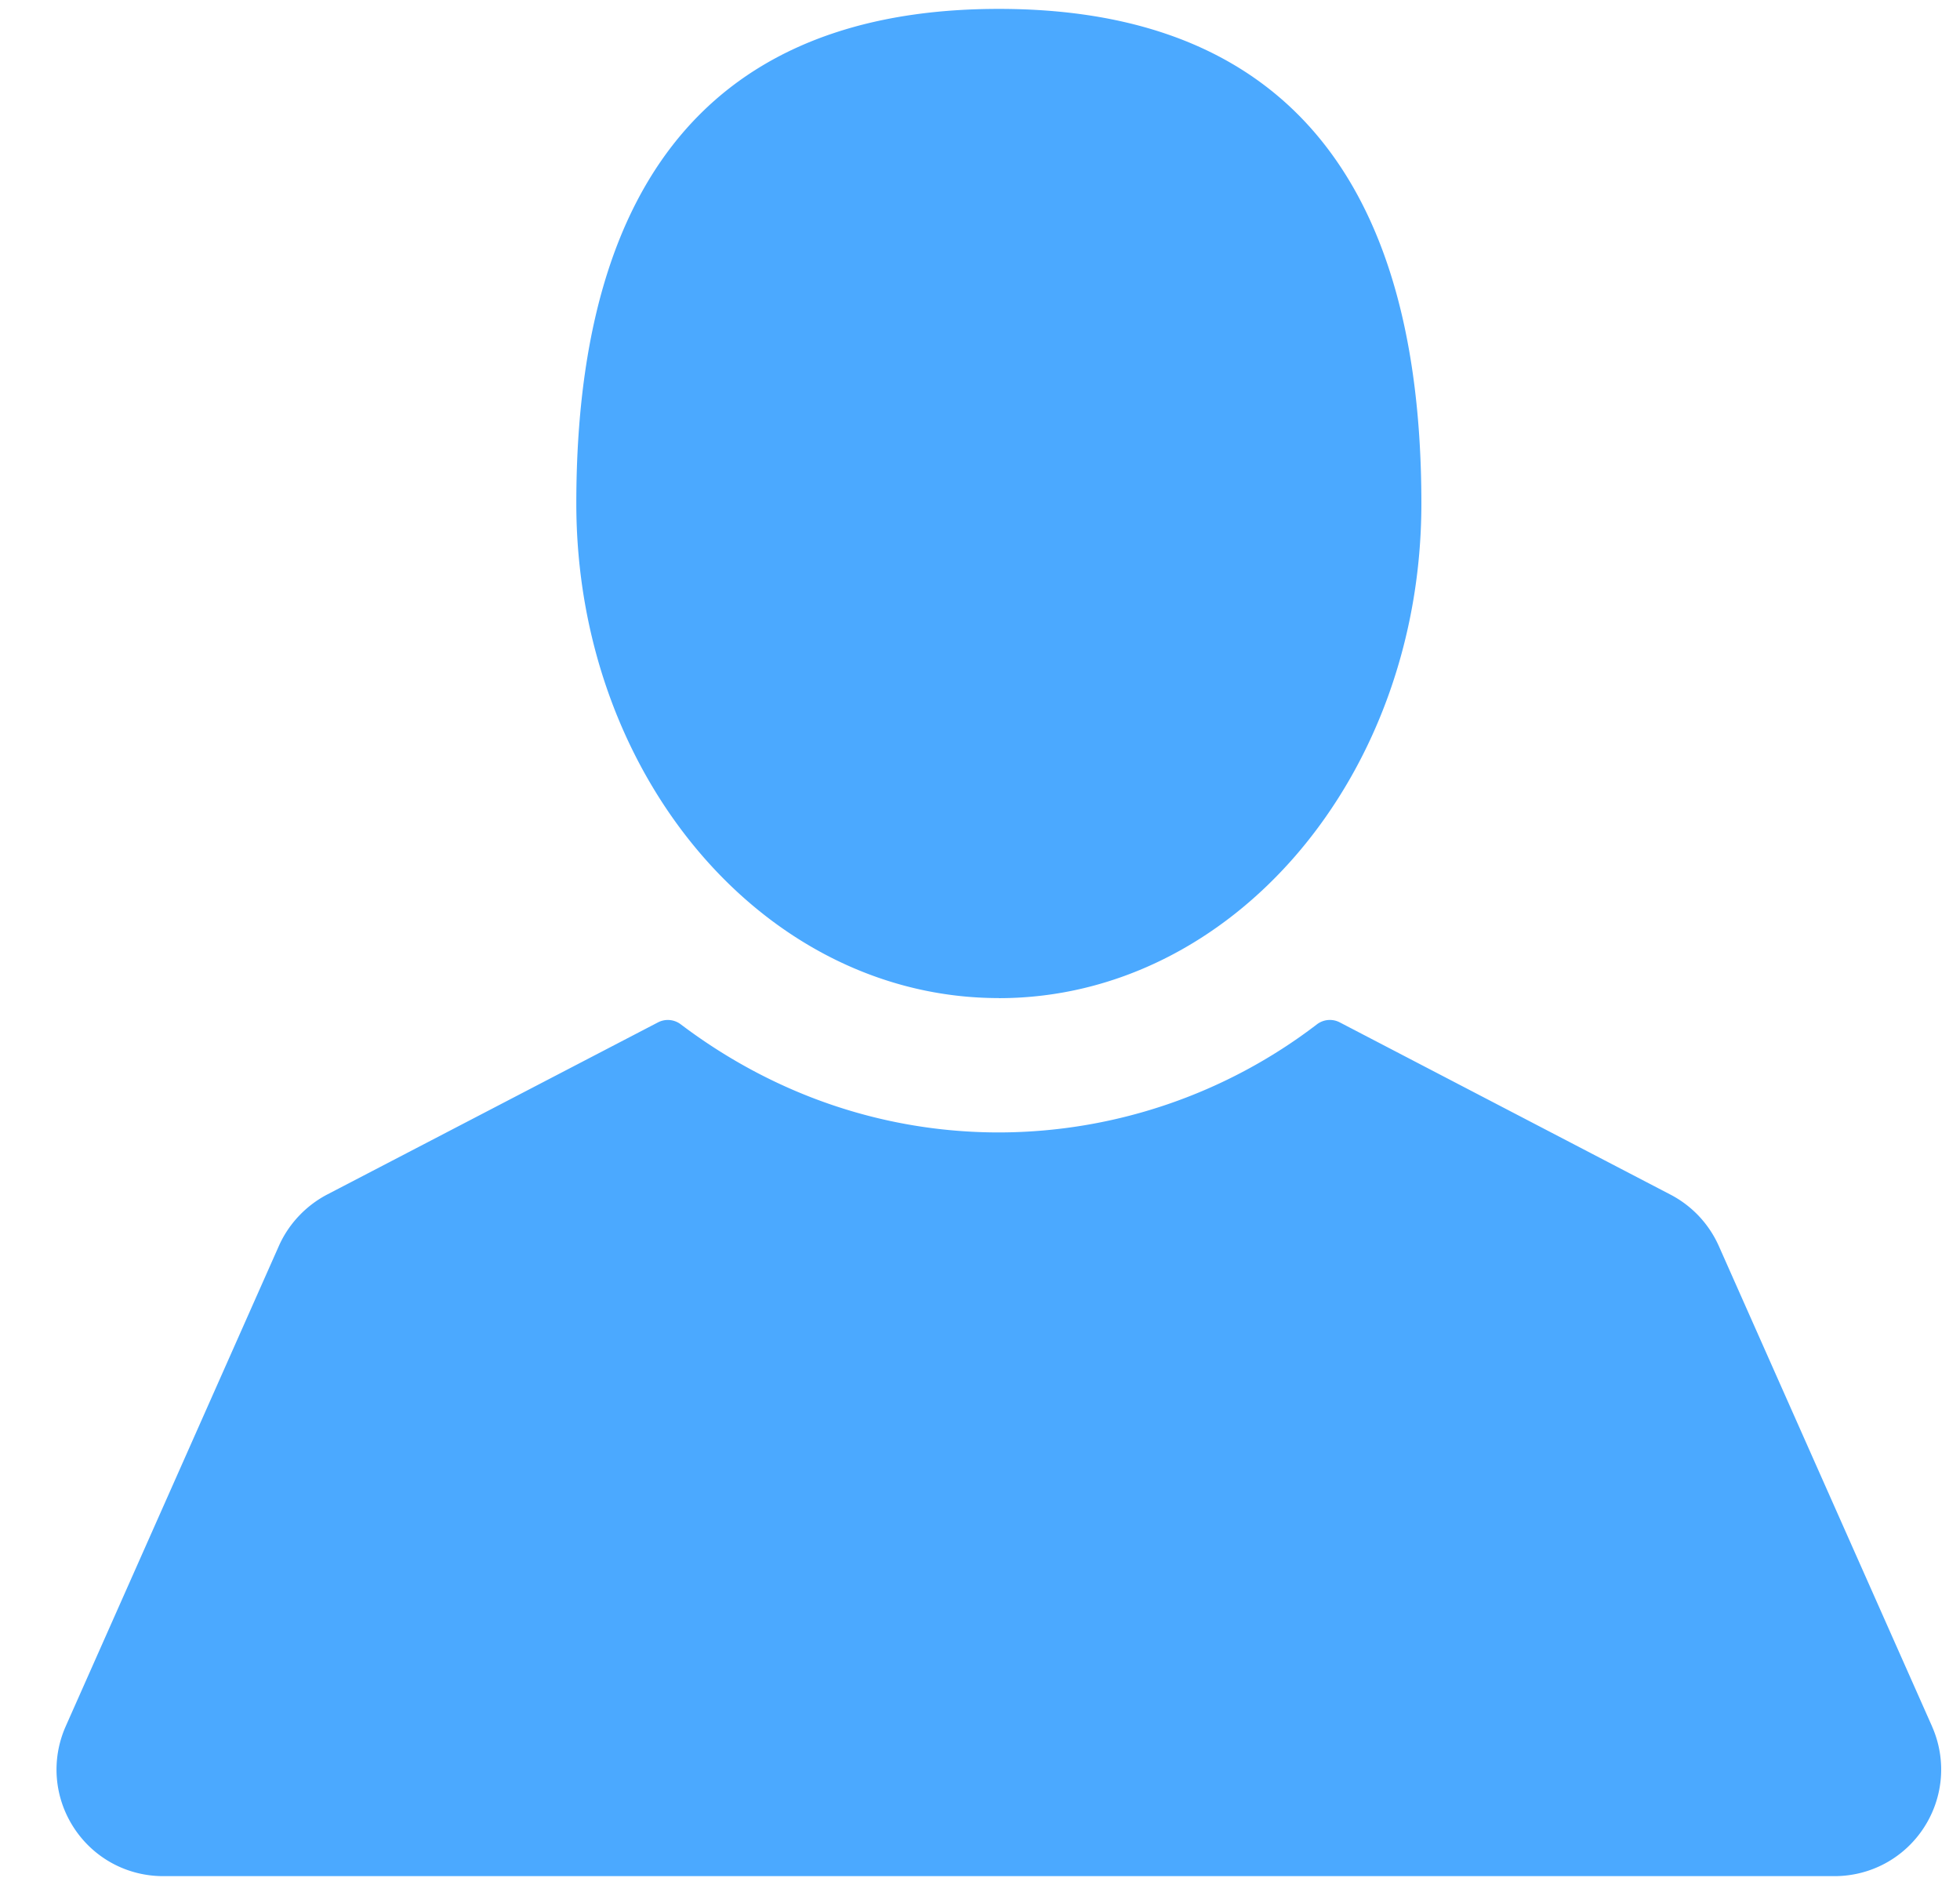 <svg width="26" height="25" fill="none" xmlns="http://www.w3.org/2000/svg"><path d="M13.25 13.239c3.096 0 5.605-2.938 5.605-6.561 0-5.025-2.51-6.56-5.605-6.56-3.096 0-5.605 1.535-5.605 6.56 0 3.623 2.51 6.56 5.605 6.56zM25.628 22.895l-2.828-6.37a1.42 1.42 0 00-.64-.68l-4.388-2.285a.283.283 0 00-.301.025 6.954 6.954 0 01-4.22 1.435c-1.52 0-2.98-.496-4.222-1.435a.283.283 0 00-.3-.025l-4.39 2.284c-.282.148-.51.39-.639.68L.872 22.896c-.195.44-.155.942.107 1.345s.705.643 1.186.643h22.17c.48 0 .924-.24 1.186-.643.262-.403.302-.906.107-1.345z" fill="#4BA9FF"/></svg>